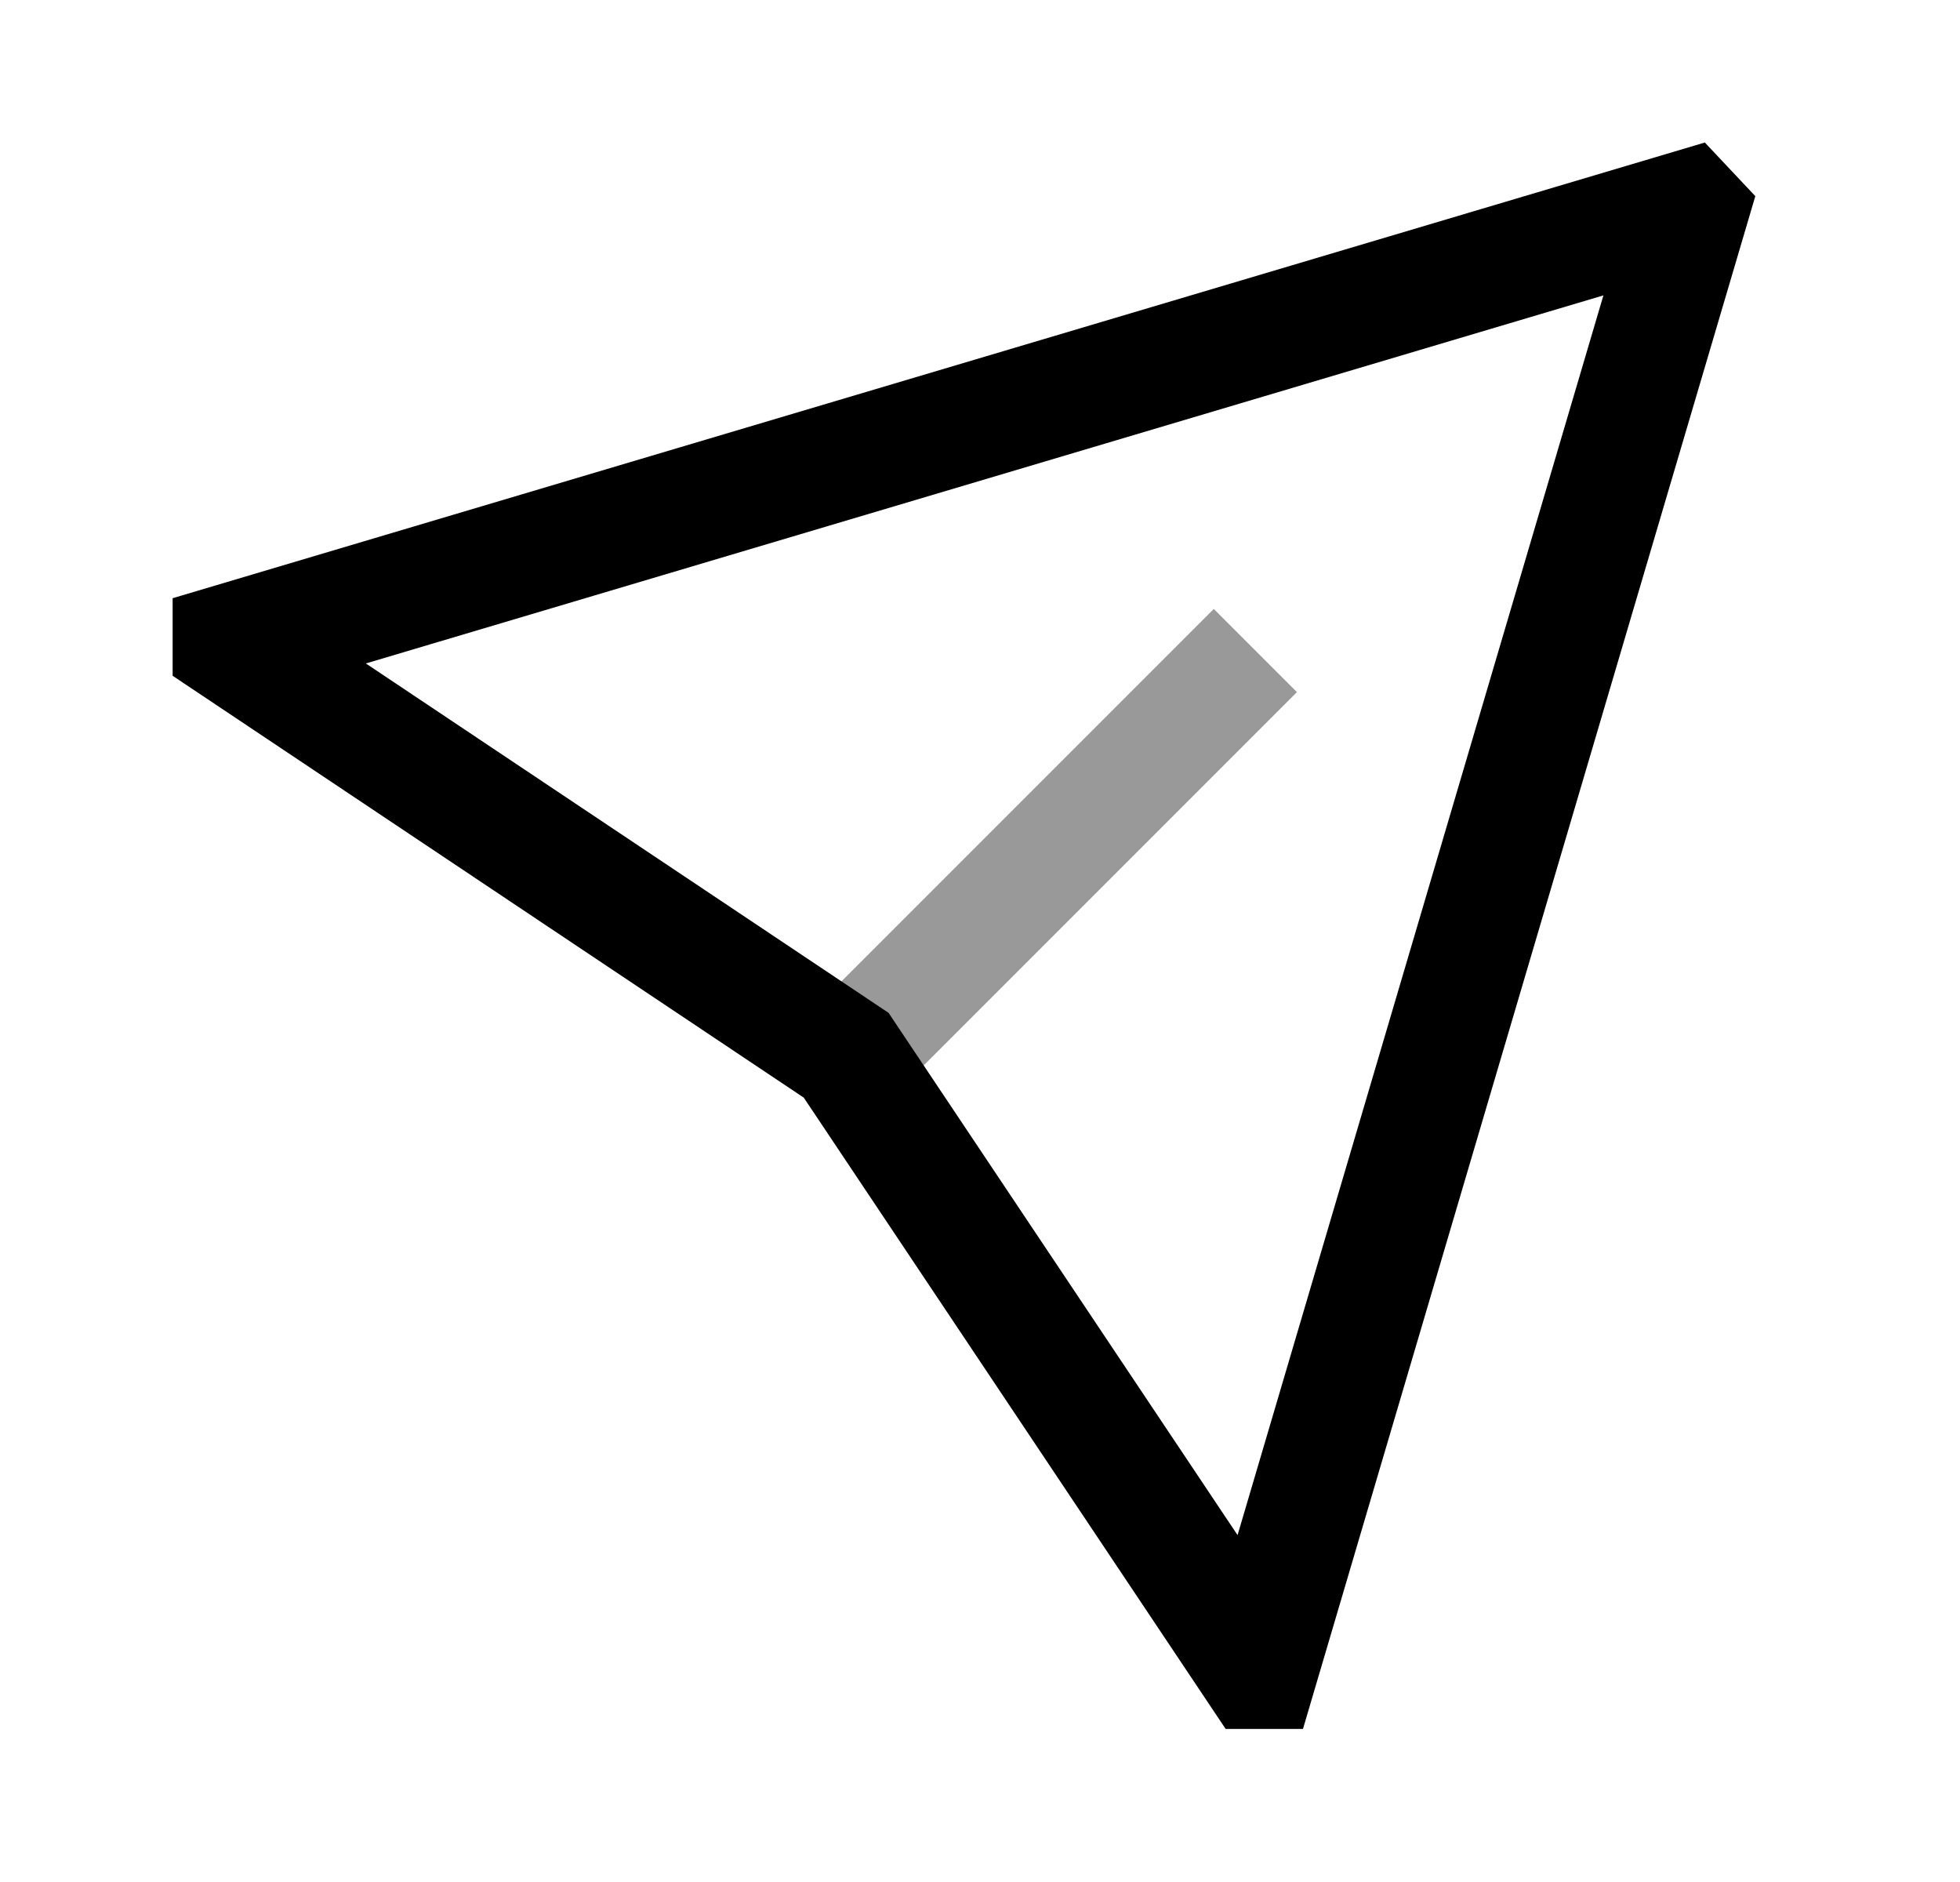 <svg width="25" height="24" viewBox="0 0 25 24" fill="none" xmlns="http://www.w3.org/2000/svg">
<path d="M21.548 2.702L16.059 21.298H16.034L10.793 13.457L2.952 8.217V8.188L21.516 2.668L21.548 2.702Z" stroke="black" stroke-width="1.5" stroke-linecap="square"/>
<path opacity="0.4" d="M11.04 13.268L15.482 8.826" stroke="black" stroke-width="1.5" stroke-linecap="square"/>
</svg>